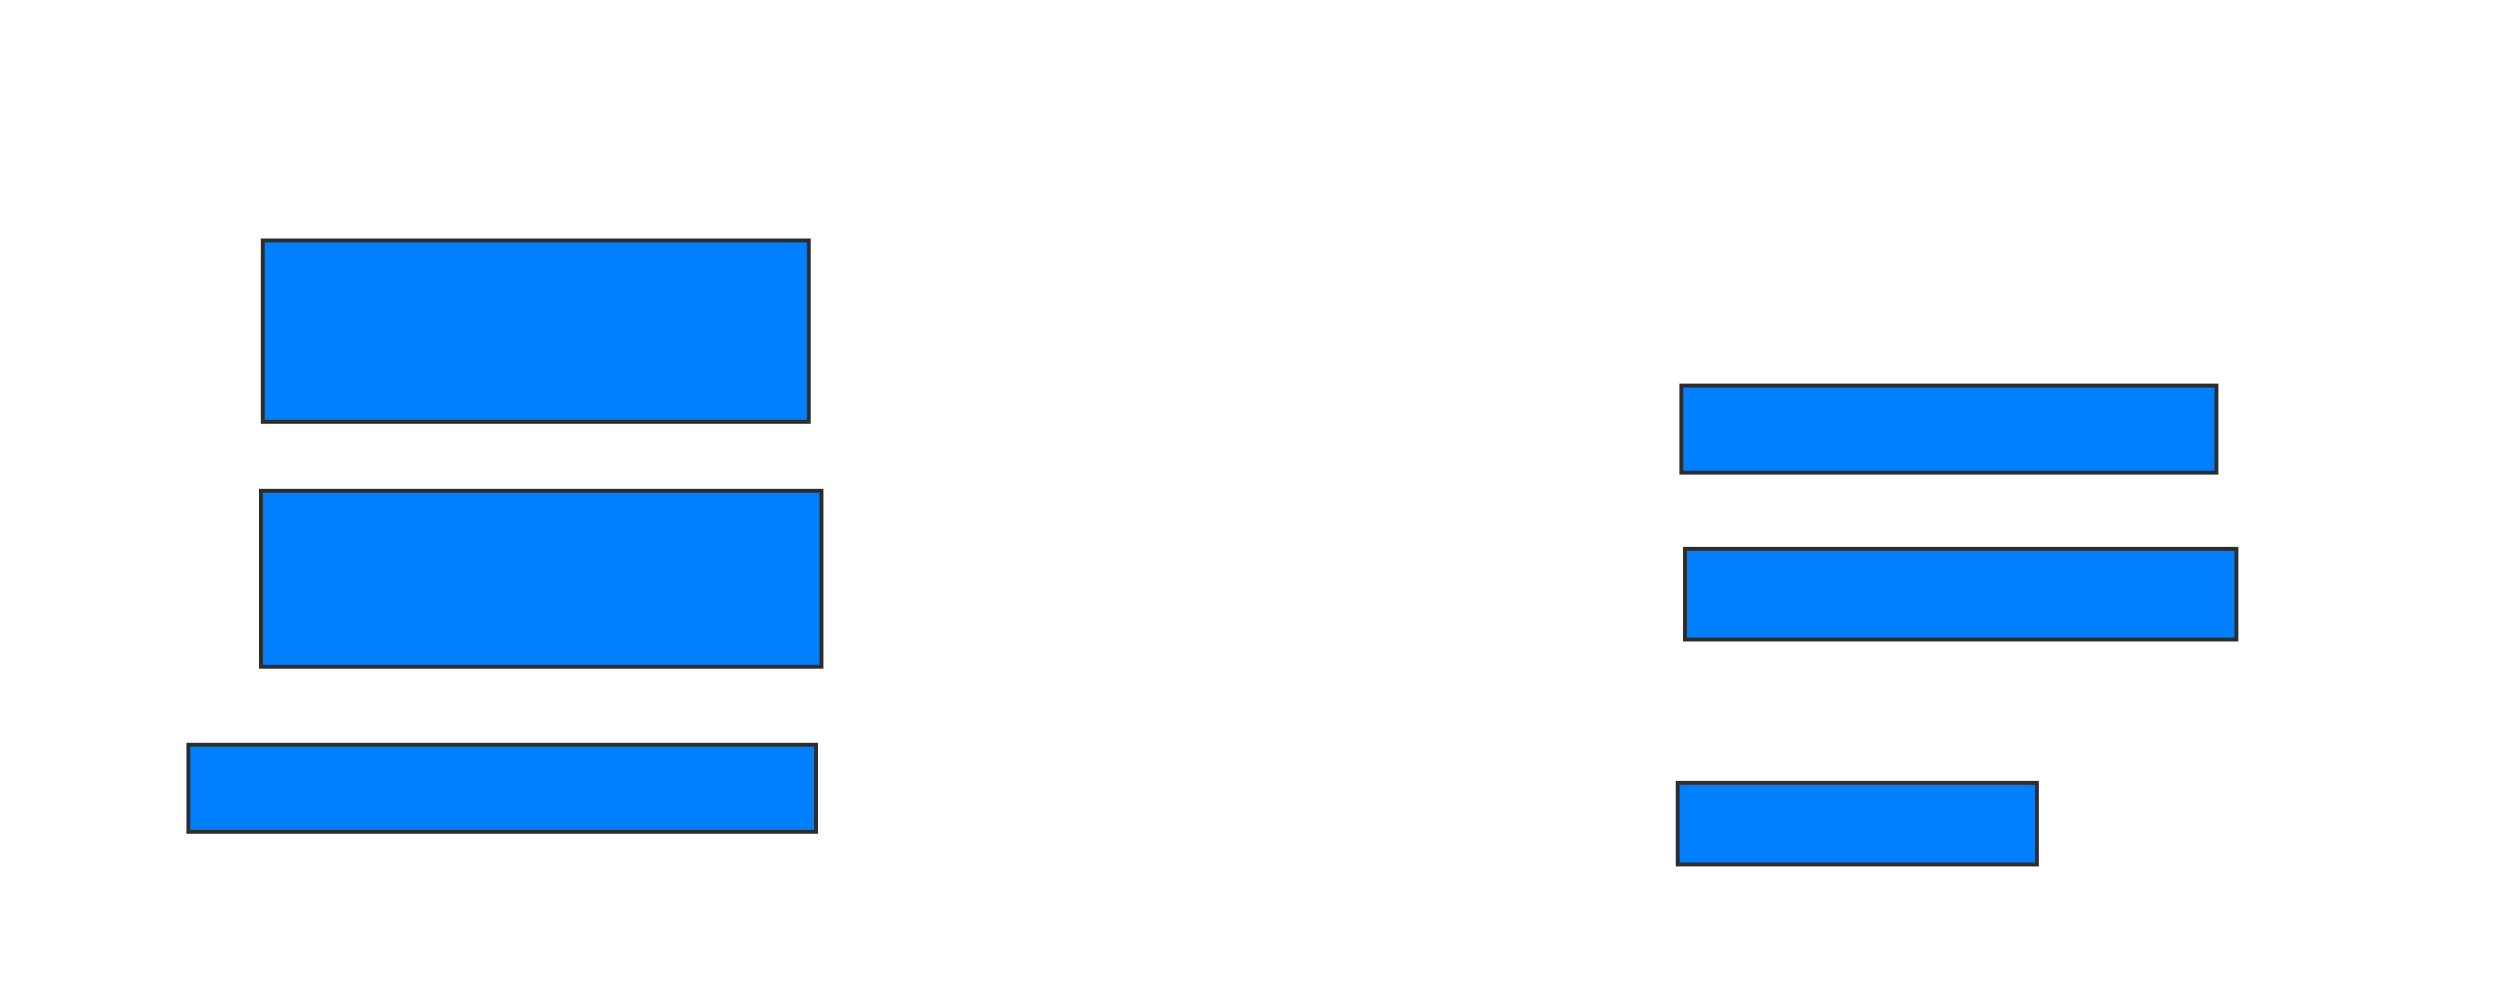 <svg xmlns="http://www.w3.org/2000/svg" width="641" height="255">
 <!-- Created with Image Occlusion Enhanced -->
 <g>
  <title>Labels</title>
 </g>
 <g>
  <title>Masks</title>
  
  <rect id="e24e77f8219746ce9d54b7b5e1cc4a1c-ao-2" height="22.326" width="137.209" y="98.86" x="431.093" stroke="#2D2D2D" fill="#007fff"/>
  <rect id="e24e77f8219746ce9d54b7b5e1cc4a1c-ao-3" height="23.256" width="141.395" y="140.721" x="432.023" stroke="#2D2D2D" fill="#007fff"/>
  <rect id="e24e77f8219746ce9d54b7b5e1cc4a1c-ao-4" height="20.93" width="92.093" y="200.721" x="430.163" stroke="#2D2D2D" fill="#007fff"/>
  <rect id="e24e77f8219746ce9d54b7b5e1cc4a1c-ao-5" height="22.326" width="160.93" y="190.953" x="48.302" stroke="#2D2D2D" fill="#007fff"/>
  <rect id="e24e77f8219746ce9d54b7b5e1cc4a1c-ao-6" height="45.116" width="143.721" y="125.837" x="66.907" stroke="#2D2D2D" fill="#007fff"/>
  <rect id="e24e77f8219746ce9d54b7b5e1cc4a1c-ao-7" height="46.512" width="140" y="61.651" x="67.372" stroke="#2D2D2D" fill="#007fff"/>
 </g>
</svg>